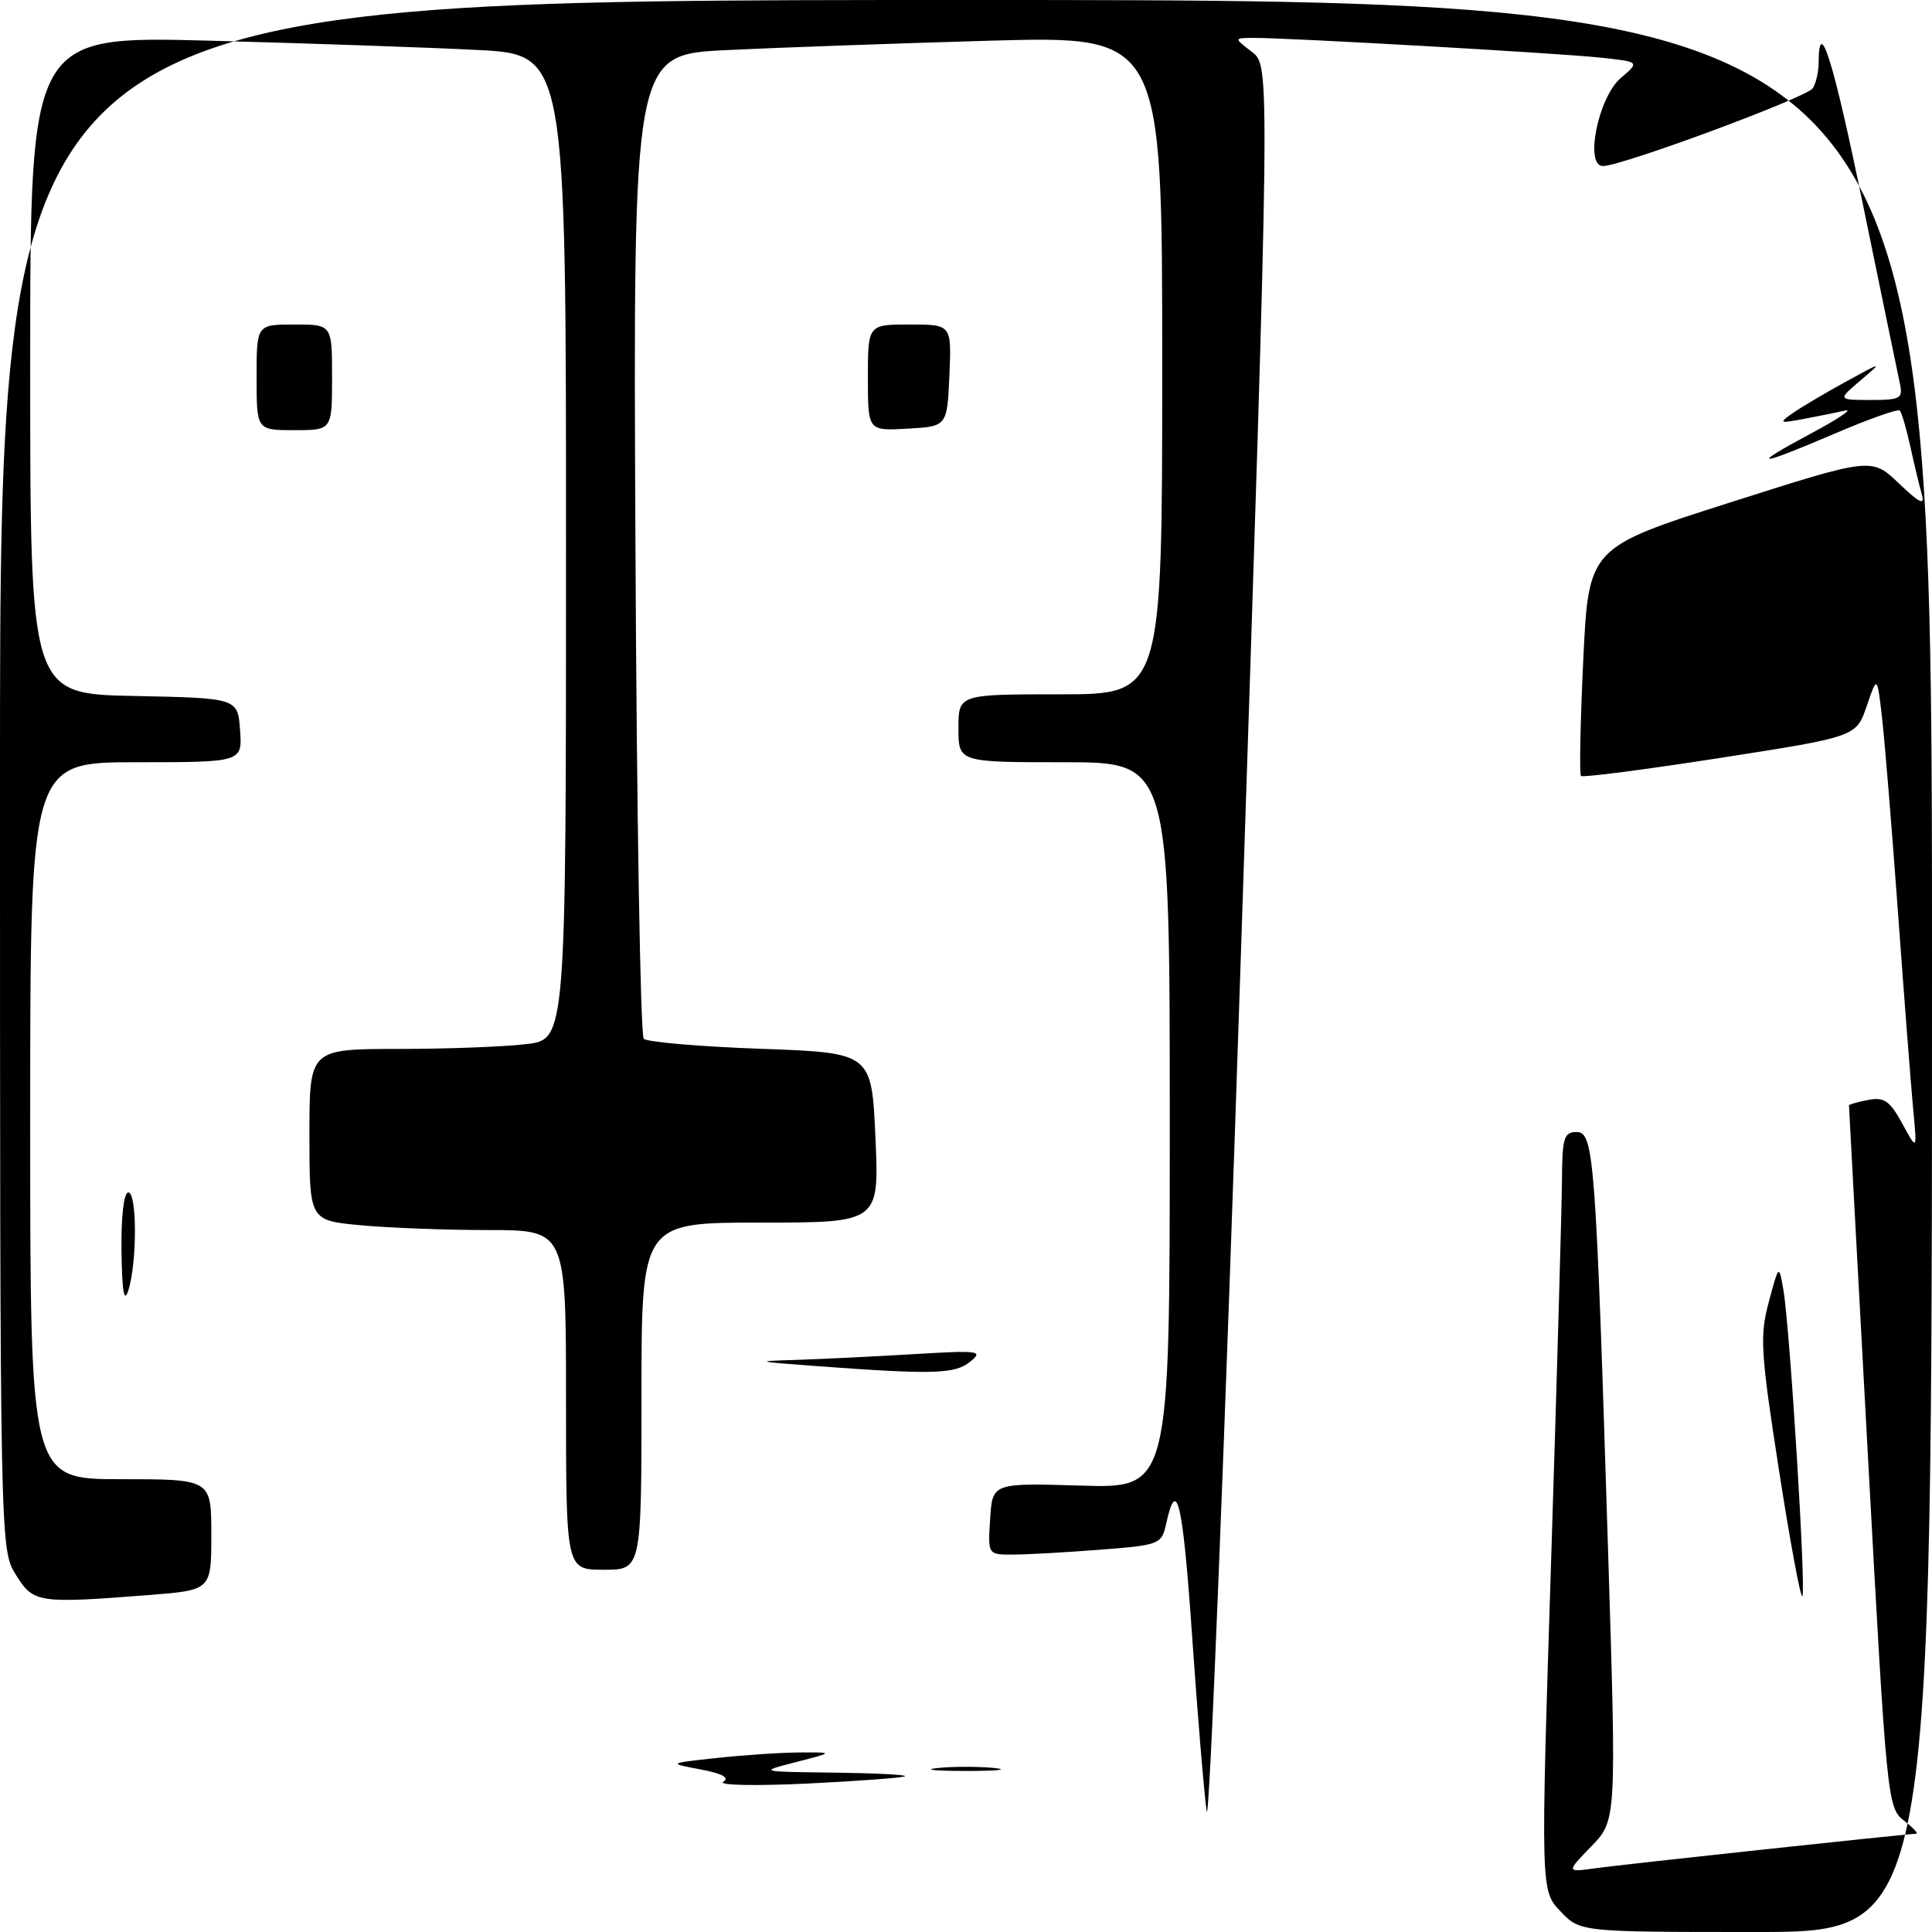 <?xml version="1.0" encoding="UTF-8" standalone="no"?>
<!DOCTYPE svg PUBLIC "-//W3C//DTD SVG 1.1//EN" "http://www.w3.org/Graphics/SVG/1.1/DTD/svg11.dtd" >
<svg xmlns="http://www.w3.org/2000/svg" xmlns:xlink="http://www.w3.org/1999/xlink" version="1.1" viewBox="0 0 256 256">
 <g >
 <path fill="currentColor"
d=" M 206.76 253.25 C 204.14 250.50 204.14 250.50 205.54 206.50 C 206.31 182.30 206.95 159.69 206.97 156.25 C 207.00 150.78 207.24 150.00 208.90 150.00 C 211.21 150.00 211.45 153.19 213.09 205.86 C 214.19 241.21 214.19 241.21 210.85 244.66 C 207.51 248.10 207.51 248.10 211.50 247.54 C 214.98 247.05 252.27 243.04 253.90 242.98 C 254.23 242.97 253.50 242.18 252.27 241.23 C 250.09 239.54 249.99 238.45 247.52 193.12 C 246.13 167.61 245.00 146.62 245.00 146.48 C 245.00 146.35 246.14 146.01 247.54 145.75 C 249.66 145.34 250.42 145.87 252.06 148.88 C 254.03 152.50 254.03 152.50 253.51 147.00 C 253.22 143.97 252.32 132.28 251.50 121.00 C 250.68 109.72 249.72 98.03 249.37 95.00 C 248.73 89.50 248.73 89.50 247.35 93.56 C 245.96 97.62 245.96 97.62 227.93 100.43 C 218.02 101.97 209.72 103.05 209.49 102.82 C 209.26 102.60 209.40 95.69 209.79 87.48 C 210.50 72.55 210.50 72.55 229.25 66.58 C 248.00 60.60 248.00 60.60 251.61 64.05 C 254.37 66.68 255.09 67.03 254.65 65.50 C 254.33 64.40 253.65 61.55 253.13 59.17 C 252.60 56.79 251.98 54.64 251.73 54.40 C 251.49 54.15 247.58 55.54 243.05 57.48 C 232.70 61.91 231.65 61.89 240.00 57.42 C 243.57 55.51 245.60 54.15 244.50 54.40 C 243.40 54.65 240.93 55.15 239.00 55.51 C 235.79 56.12 235.67 56.06 237.50 54.77 C 238.60 54.00 241.75 52.13 244.50 50.62 C 249.50 47.88 249.50 47.88 246.50 50.43 C 243.50 52.99 243.50 52.99 247.86 53.00 C 251.86 53.00 252.18 52.81 251.73 50.75 C 251.46 49.51 249.28 38.94 246.88 27.25 C 242.95 8.09 241.03 1.91 240.98 8.25 C 240.98 9.49 240.63 11.04 240.21 11.69 C 239.44 12.90 214.90 22.00 212.40 22.00 C 209.93 22.00 211.78 12.87 214.76 10.34 C 217.30 8.18 217.30 8.18 211.90 7.62 C 206.18 7.02 170.22 4.98 166.00 5.02 C 163.50 5.04 163.50 5.04 165.90 6.89 C 168.31 8.74 168.31 8.74 164.42 126.62 C 162.28 191.45 160.24 242.47 159.89 240.00 C 159.54 237.53 158.67 227.08 157.96 216.79 C 156.73 198.99 155.93 195.51 154.53 201.87 C 153.92 204.64 153.70 204.73 145.70 205.35 C 141.19 205.70 136.01 205.99 134.20 205.99 C 130.89 206.00 130.89 206.00 131.20 201.25 C 131.50 196.50 131.50 196.50 143.25 196.85 C 155.00 197.20 155.00 197.20 155.00 149.10 C 155.00 101.00 155.00 101.00 141.00 101.00 C 127.00 101.00 127.00 101.00 127.00 96.50 C 127.00 92.00 127.00 92.00 140.50 92.00 C 154.00 92.00 154.00 92.00 154.00 48.38 C 154.00 4.76 154.00 4.76 131.25 5.39 C 118.74 5.75 102.96 6.31 96.20 6.64 C 83.89 7.25 83.89 7.25 84.20 72.04 C 84.36 107.68 84.86 137.20 85.30 137.64 C 85.74 138.08 92.72 138.68 100.80 138.97 C 115.50 139.50 115.50 139.50 116.00 150.75 C 116.50 162.00 116.50 162.00 100.75 162.00 C 85.00 162.00 85.00 162.00 85.00 185.00 C 85.00 208.00 85.00 208.00 80.00 208.00 C 75.00 208.00 75.00 208.00 75.00 185.50 C 75.00 163.00 75.00 163.00 64.75 162.99 C 59.11 162.99 51.46 162.70 47.75 162.35 C 41.00 161.71 41.00 161.71 41.00 150.36 C 41.00 139.00 41.00 139.00 52.75 138.99 C 59.21 138.99 66.86 138.70 69.75 138.35 C 75.00 137.72 75.00 137.72 75.00 72.47 C 75.00 7.22 75.00 7.22 63.25 6.62 C 56.79 6.29 40.81 5.74 27.75 5.39 C 4.00 4.76 4.00 4.76 4.00 48.35 C 4.00 91.94 4.00 91.94 17.75 92.22 C 31.50 92.50 31.50 92.50 31.81 96.75 C 32.11 101.00 32.11 101.00 18.06 101.00 C 4.00 101.00 4.00 101.00 4.00 148.50 C 4.00 196.00 4.00 196.00 16.00 196.00 C 28.00 196.00 28.00 196.00 28.00 203.35 C 28.00 210.70 28.00 210.70 19.75 211.35 C 4.96 212.50 4.42 212.41 2.08 208.63 C 0.01 205.28 0.00 204.86 0.00 102.63 C 0.00 0.00 0.00 0.00 128.00 0.00 C 256.00 0.00 256.00 0.00 256.00 128.00 C 256.00 256.00 256.00 256.00 232.69 256.00 C 209.37 256.00 209.37 256.00 206.76 253.25 Z  M 95.83 236.10 C 96.72 235.55 95.73 235.01 92.83 234.46 C 88.50 233.64 88.50 233.64 95.00 232.94 C 98.58 232.55 103.53 232.22 106.00 232.21 C 110.50 232.19 110.50 232.19 105.50 233.48 C 100.50 234.76 100.50 234.76 110.42 234.88 C 115.87 234.95 120.15 235.16 119.92 235.36 C 119.69 235.56 113.88 235.99 107.00 236.33 C 100.13 236.66 95.10 236.56 95.83 236.10 Z  M 124.25 234.27 C 126.31 234.06 129.69 234.06 131.75 234.27 C 133.81 234.49 132.12 234.66 128.00 234.66 C 123.88 234.66 122.19 234.49 124.25 234.27 Z  M 235.71 194.72 C 233.29 179.16 233.16 177.02 234.38 172.50 C 235.72 167.50 235.72 167.50 236.32 171.00 C 237.18 176.04 239.34 210.99 238.82 211.51 C 238.58 211.75 237.18 204.19 235.71 194.72 Z  M 108.00 181.00 C 100.04 180.41 99.89 180.36 105.60 180.19 C 108.95 180.08 115.92 179.74 121.10 179.43 C 129.75 178.91 130.34 178.99 128.56 180.43 C 126.52 182.08 123.71 182.16 108.00 181.00 Z  M 16.10 165.75 C 16.04 161.18 16.41 158.00 17.00 158.00 C 18.17 158.00 18.17 167.35 17.00 171.00 C 16.44 172.75 16.17 171.16 16.10 165.75 Z  M 34.00 50.00 C 34.00 43.00 34.00 43.00 39.00 43.00 C 44.00 43.00 44.00 43.00 44.00 50.00 C 44.00 57.00 44.00 57.00 39.00 57.00 C 34.00 57.00 34.00 57.00 34.00 50.00 Z  M 115.00 50.05 C 115.00 43.00 115.00 43.00 120.55 43.00 C 126.09 43.00 126.09 43.00 125.80 49.75 C 125.50 56.50 125.50 56.50 120.25 56.80 C 115.00 57.10 115.00 57.10 115.00 50.05 Z "/>
</g>
</svg>